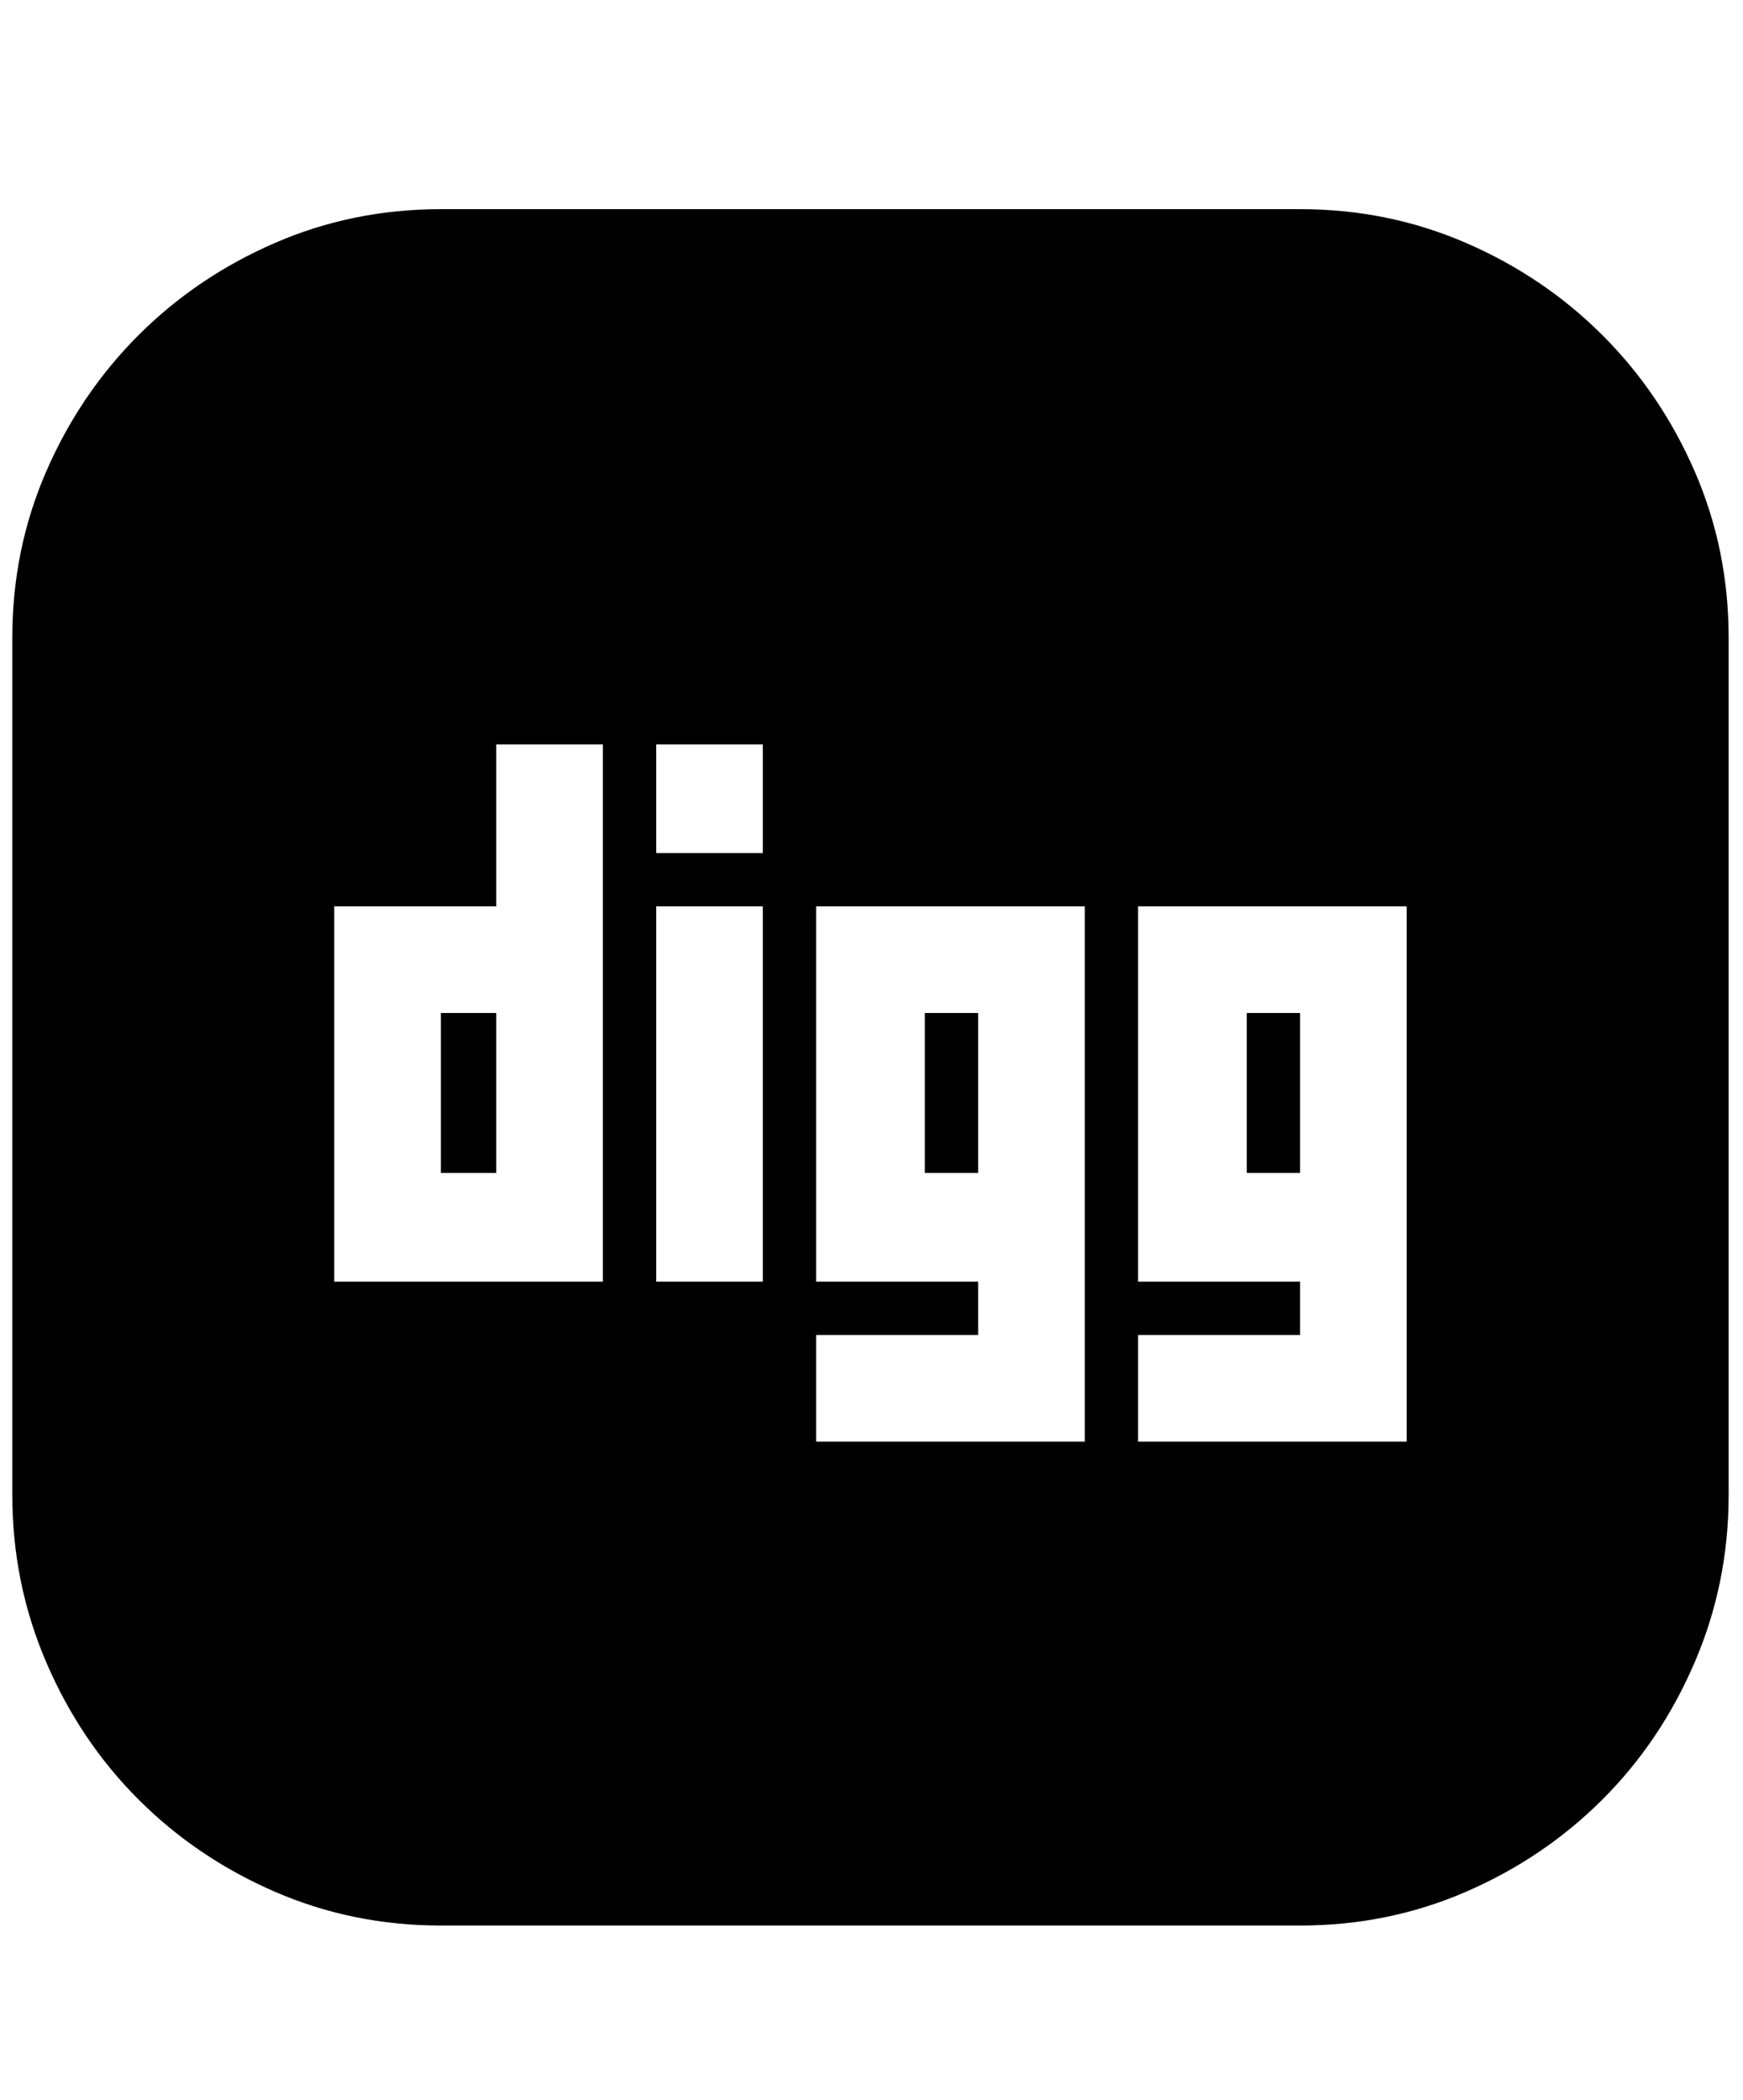 <svg xmlns="http://www.w3.org/2000/svg" viewBox="0 0 425 512"><path d="M317 286h-13v-39h13v39zm0-235q21.5 0 40.5 8.25t33.25 22.5 22.5 33.25 8.25 40.5v209q0 21.5-8.25 40.75t-22.5 33.5-33.25 22.5-40.5 8.25H107.5q-21.5 0-40.5-8.25t-33.25-22.5-22.5-33.5T3 364.5v-209Q3 134 11.25 115t22.5-33.25T67 59.25 107.5 51H317zM147 181.5h-26V221H81.5v91.5H147v-131zm39 39.5h-26v91.5h26V221zm0-39.5h-26V208h26v-26.5zm78.5 39.5H199v91.5h39.5v13H199v26h65.5V221zm78.5 0h-65.5v91.5H317v13h-39.5v26H343V221zm-235.5 26H121v39h-13.5v-39zm131 39h-13v-39h13v39z"/></svg>